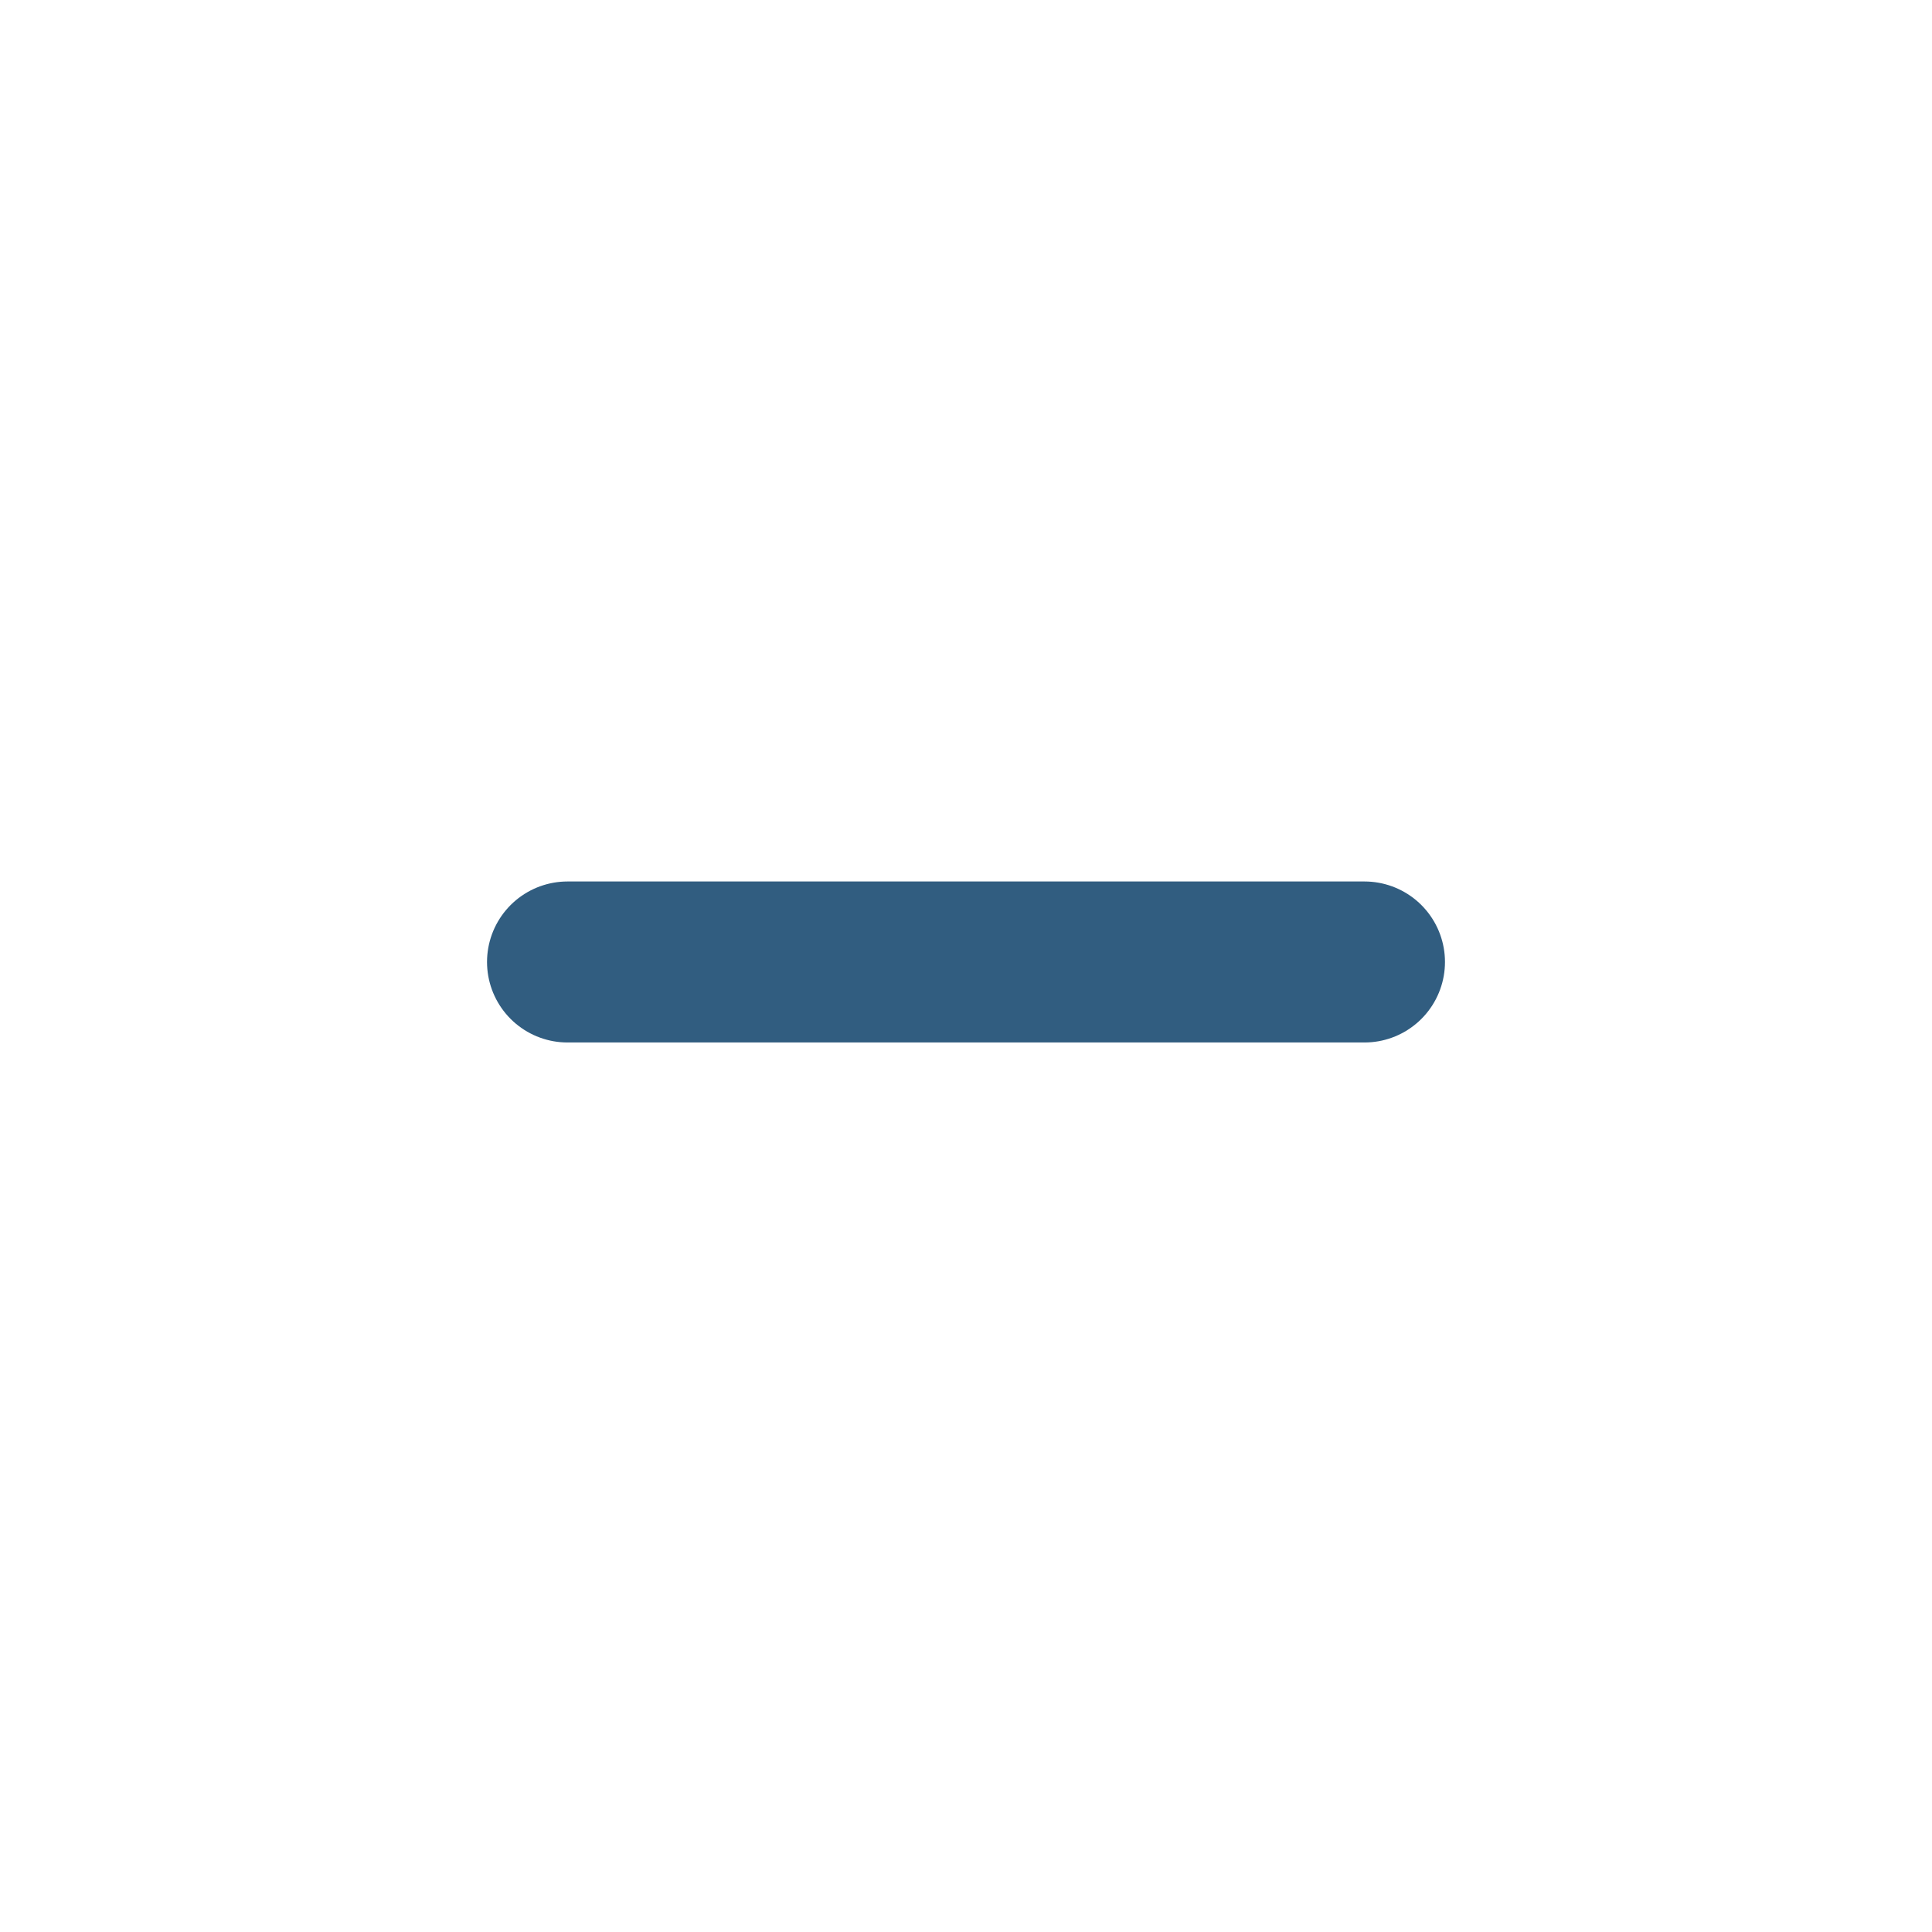 <svg width="24" height="24" viewBox="0 0 24 24" fill="none" xmlns="http://www.w3.org/2000/svg">
<g filter="url(#filter0_i_5968_9231)">
<rect width="24" height="24" rx="12" fill="white"/>
</g>
<path d="M16.95 11.95H7.05" stroke="#315D80" stroke-width="2" stroke-linecap="round" stroke-linejoin="round"/>
<defs>
<filter id="filter0_i_5968_9231" x="0" y="0" width="26.314" height="26.893" filterUnits="userSpaceOnUse" color-interpolation-filters="sRGB">
<feFlood flood-opacity="0" result="BackgroundImageFix"/>
<feBlend mode="normal" in="SourceGraphic" in2="BackgroundImageFix" result="shape"/>
<feColorMatrix in="SourceAlpha" type="matrix" values="0 0 0 0 0 0 0 0 0 0 0 0 0 0 0 0 0 0 127 0" result="hardAlpha"/>
<feOffset dx="2.314" dy="2.893"/>
<feGaussianBlur stdDeviation="1.446"/>
<feComposite in2="hardAlpha" operator="arithmetic" k2="-1" k3="1"/>
<feColorMatrix type="matrix" values="0 0 0 0 0.222 0 0 0 0 0.488 0 0 0 0 0.933 0 0 0 0.06 0"/>
<feBlend mode="normal" in2="shape" result="effect1_innerShadow_5968_9231"/>
</filter>
</defs>
</svg>
